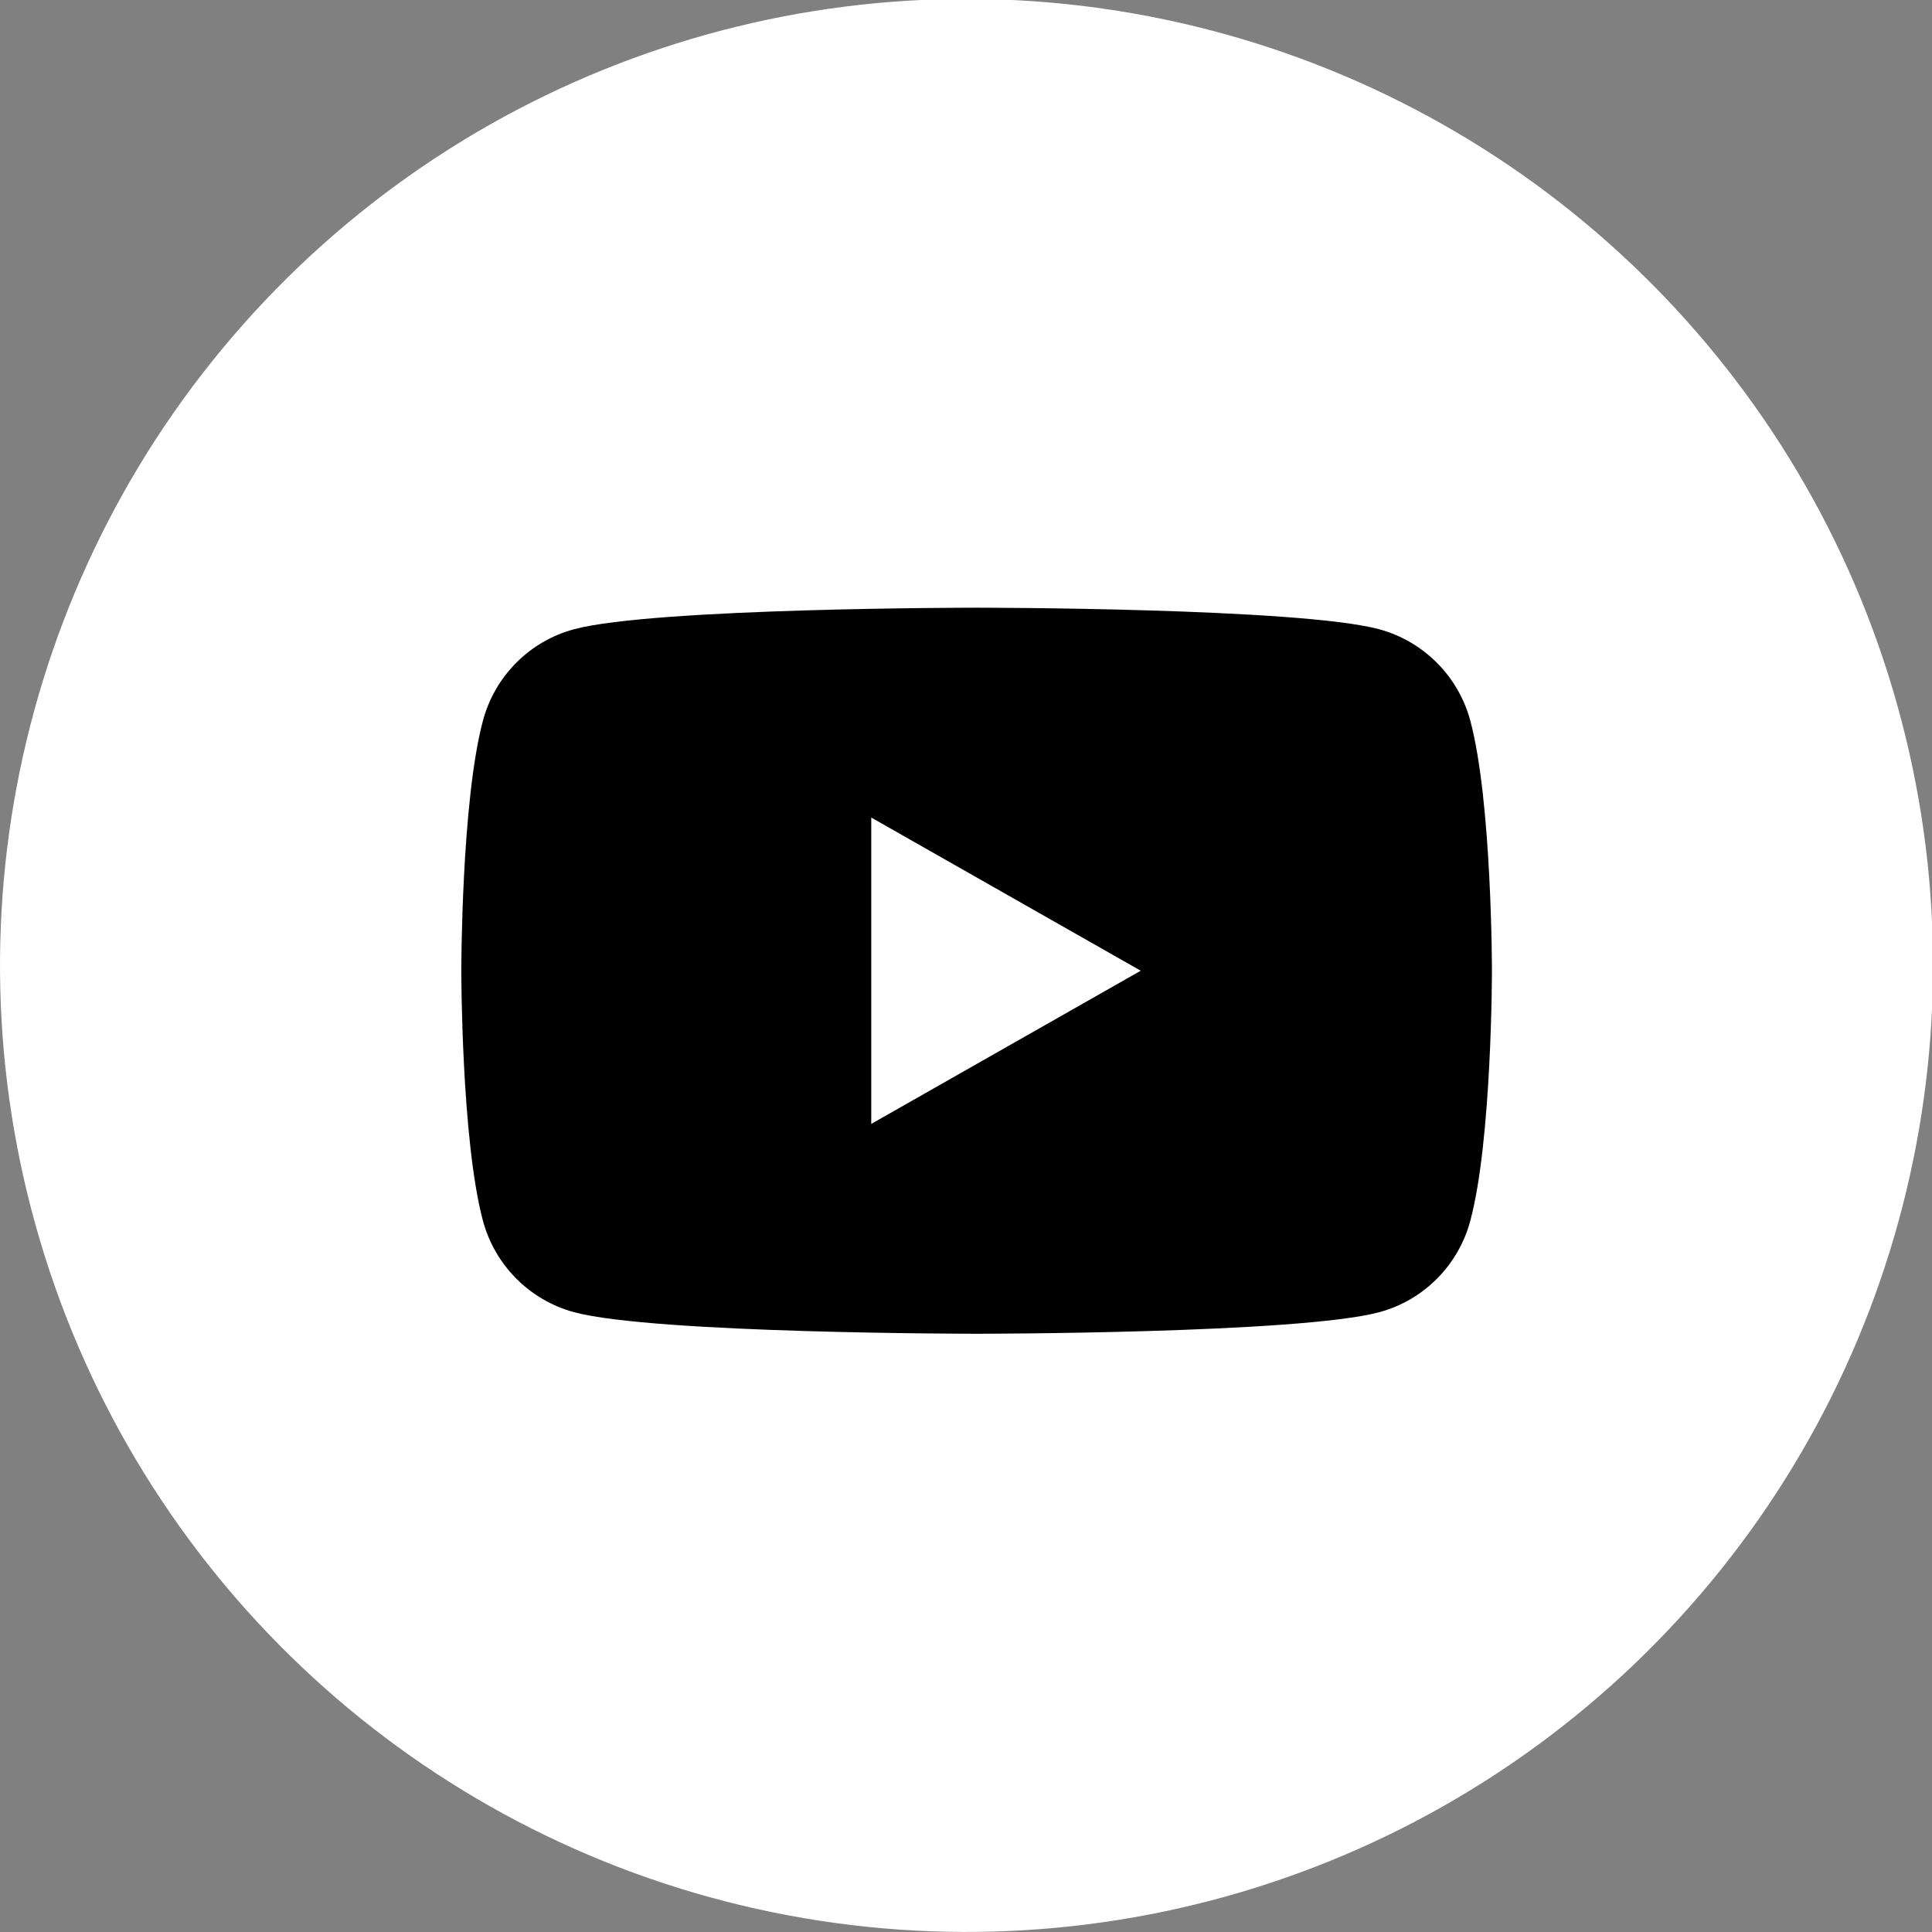 <?xml version="1.0" encoding="utf-8"?>
<!-- Generator: Adobe Illustrator 26.1.0, SVG Export Plug-In . SVG Version: 6.00 Build 0)  -->
<svg version="1.1" id="Слой_1" xmlns="http://www.w3.org/2000/svg" xmlns:xlink="http://www.w3.org/1999/xlink" x="0px" y="0px"
	 viewBox="0 0 65.46 65.46" style="enable-background:new 0 0 65.46 65.46;" xml:space="preserve">
<rect x="0" y="0" width="65.46" height="65.46" fill="#808080" stroke="none"/>
<style type="text/css">
	.st0{display:none;fill:#161616;}
	.st1{display:none;fill:#FFFFFF;}
	.st2{fill:#FFFFFF;}
	.st3{display:none;}
	.st4{display:inline;}
</style>
<rect x="38.98" y="-82.6" class="st0" width="110" height="110"/>
<rect x="-81.94" y="-82.6" class="st0" width="110" height="110"/>
<rect x="-81.94" y="38.32" class="st0" width="110" height="110"/>
<rect x="38.98" y="38.32" class="st0" width="110" height="110"/>
<rect x="24.67" y="-82.99" transform="matrix(0.707 0.707 -0.707 0.707 32.261 -12.87)" class="st1" width="14" height="231"/>
<rect x="24.67" y="-82.29" transform="matrix(0.707 -0.707 0.707 0.707 -14.212 32.119)" class="st1" width="14" height="231"/>
<g>
	
		<ellipse transform="matrix(0.233 -0.973 0.973 0.233 -6.725 56.931)" class="st2" cx="32.73" cy="32.73" rx="32.73" ry="32.73"/>
</g>
<path class="st3" d="M46.48,19.94c-0.31-0.69-0.96-1.08-1.83-1.08c-0.63,0-1.19,0.2-1.26,0.23c-0.19,0.07-18.59,7.11-26.14,10.2
	c-0.66,0.27-1.09,0.65-1.27,1.14c-0.28,0.75,0.25,1.52,0.75,1.74c1.88,0.83,5.78,1.97,7,2.32c0.4,1.34,1.81,6.01,2.47,8.02
	c0.17,0.52,0.68,0.83,1.35,0.83c0.1,0,0.16-0.01,0.16-0.01c0.18-0.02,0.34-0.11,0.45-0.24c0.1-0.11,0.16-0.25,0.17-0.4l0.39-5.65
	c0.74,0.55,1.81,1.36,3,2.25c2.35,1.76,5.15,3.84,6.71,4.97c0.56,0.4,1.09,0.6,1.6,0.6c1.13,0,1.78-0.97,2-1.8
	c1.3-5.05,3.2-14.59,4.34-20.29l0.25-1.25C46.76,20.73,46.63,20.28,46.48,19.94z M27.41,35.67l-0.35,5.02
	c-0.85-2.73-2.11-6.91-2.12-6.96c0-0.01-0.02-0.02-0.02-0.04l0-0.03l14.39-9.37c0,0,0.98-0.67,1.35-0.75
	c0.5-0.11,0.62,0.09,0.53,0.21c-0.35,0.47-2,1.89-2,1.89l-11.47,9.5l0,0.01C27.55,35.26,27.43,35.45,27.41,35.67z"/>
<g id="XMLID_1434_" class="st3">
	<g id="XMLID_1436_" class="st4">
		<rect id="XMLID_1438_" x="22.52" y="27.93" width="5.12" height="16.54"/>
		<path id="XMLID_1437_" d="M25.06,25.76c1.67,0,3.03-1.37,3.03-3.05c0-1.69-1.36-3.05-3.03-3.05c-1.67,0-3.03,1.37-3.03,3.05
			C22.03,24.4,23.38,25.76,25.06,25.76z"/>
	</g>
	<path id="XMLID_1435_" class="st4" d="M35.83,35.79c0-2.33,1.07-3.71,3.12-3.71c1.88,0,2.79,1.33,2.79,3.71c0,2.38,0,8.68,0,8.68
		h5.1c0,0,0-6.04,0-10.47c0-4.43-2.51-6.57-6.02-6.57c-3.51,0-4.99,2.73-4.99,2.73v-2.23h-4.91v16.54h4.91
		C35.83,44.47,35.83,38.34,35.83,35.79z"/>
</g>
<g>
	<path d="M49.82,24.43c-0.4-1.51-1.58-2.7-3.09-3.11c-2.72-0.73-13.64-0.73-13.64-0.73s-10.92,0-13.64,0.73
		c-1.5,0.4-2.69,1.59-3.09,3.11c-0.73,2.74-0.73,8.46-0.73,8.46s0,5.72,0.73,8.46c0.4,1.51,1.58,2.7,3.09,3.11
		c2.72,0.73,13.64,0.73,13.64,0.73s10.92,0,13.64-0.73c1.5-0.4,2.69-1.59,3.09-3.11c0.73-2.74,0.73-8.46,0.73-8.46
		S50.55,27.17,49.82,24.43z M29.52,38.08V27.7l9.13,5.19L29.52,38.08z"/>
</g>
</svg>

